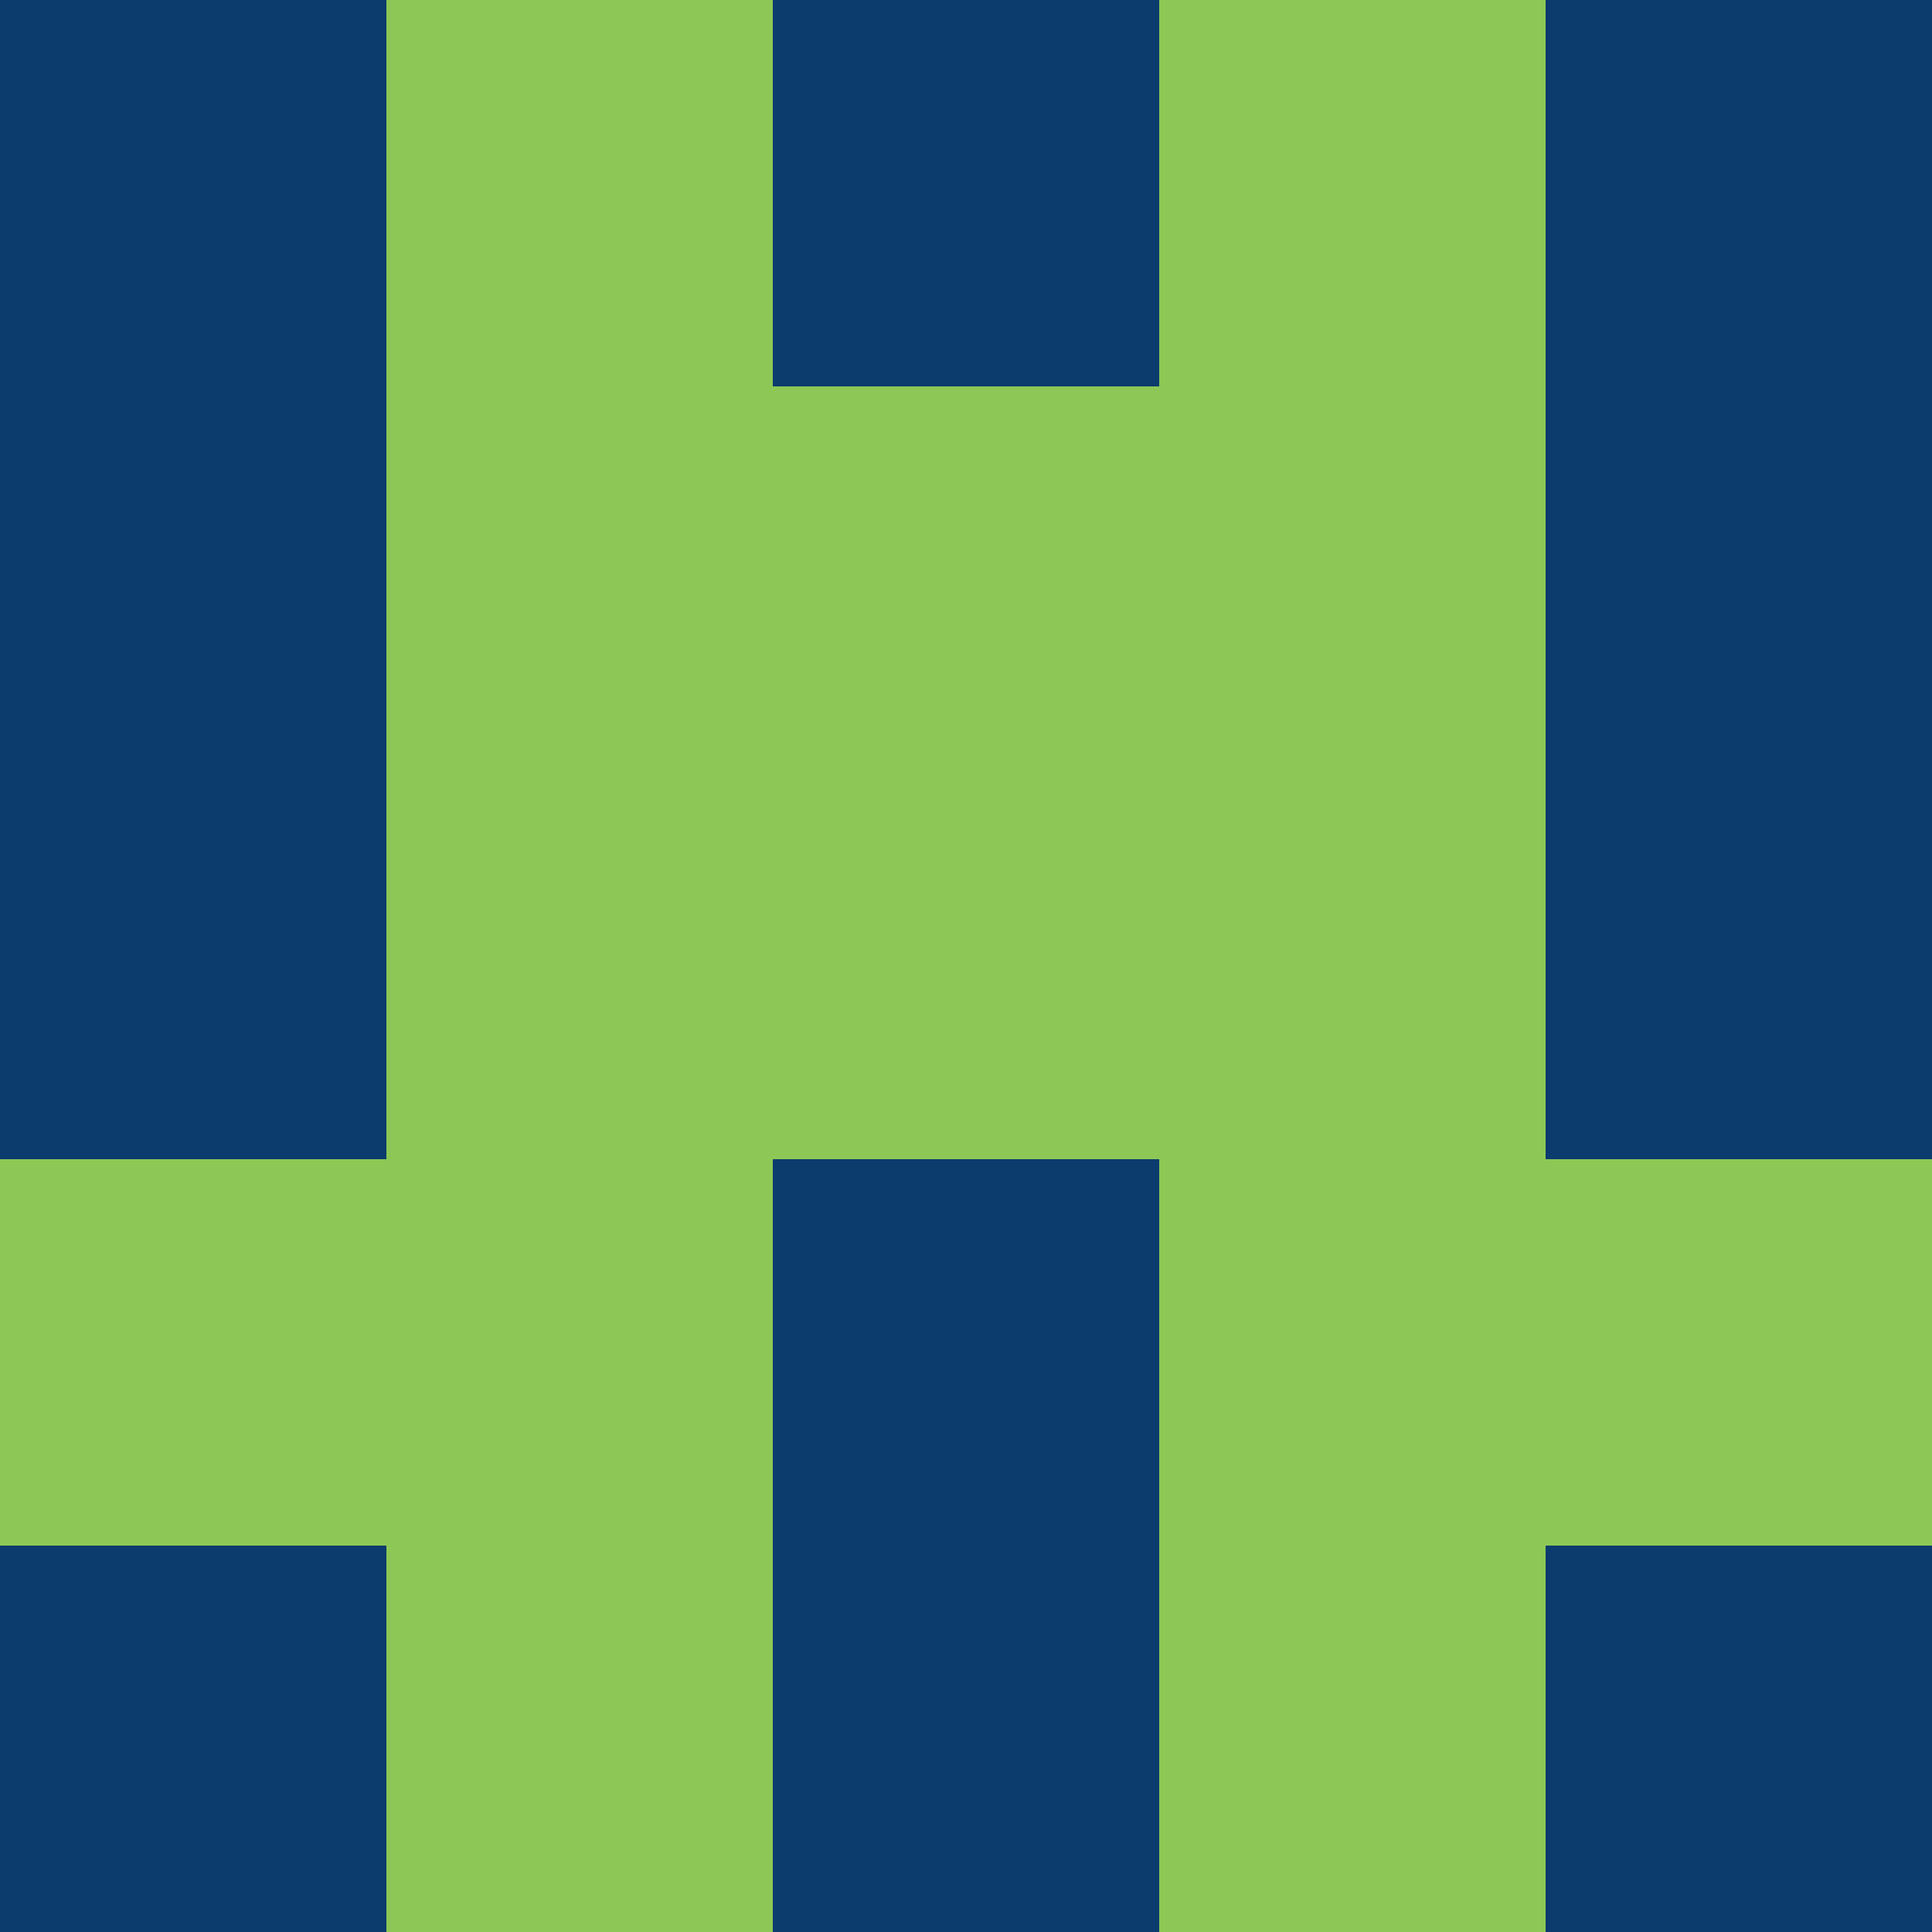 <?xml version="1.0" encoding="utf-8"?>
<!DOCTYPE svg PUBLIC "-//W3C//DTD SVG 20010904//EN"
"http://www.w3.org/TR/2001/REC-SVG-20010904/DTD/svg10.dtd">
<svg viewBox="0 0 5 5" height="100" width="100" xml:lang="fr"
     xmlns="http://www.w3.org/2000/svg"
     xmlns:xlink="http://www.w3.org/1999/xlink">
                        <rect x="0" y="0" height="1" width="1" fill="#0B3C6D"/>
                    <rect x="4" y="0" height="1" width="1" fill="#0B3C6D"/>
                    <rect x="1" y="0" height="1" width="1" fill="#8DC856"/>
                    <rect x="3" y="0" height="1" width="1" fill="#8DC856"/>
                    <rect x="2" y="0" height="1" width="1" fill="#0B3C6D"/>
                                <rect x="0" y="1" height="1" width="1" fill="#0B3C6D"/>
                    <rect x="4" y="1" height="1" width="1" fill="#0B3C6D"/>
                    <rect x="1" y="1" height="1" width="1" fill="#8DC856"/>
                    <rect x="3" y="1" height="1" width="1" fill="#8DC856"/>
                    <rect x="2" y="1" height="1" width="1" fill="#8DC856"/>
                                <rect x="0" y="2" height="1" width="1" fill="#0B3C6D"/>
                    <rect x="4" y="2" height="1" width="1" fill="#0B3C6D"/>
                    <rect x="1" y="2" height="1" width="1" fill="#8DC856"/>
                    <rect x="3" y="2" height="1" width="1" fill="#8DC856"/>
                    <rect x="2" y="2" height="1" width="1" fill="#8DC856"/>
                                <rect x="0" y="3" height="1" width="1" fill="#8DC856"/>
                    <rect x="4" y="3" height="1" width="1" fill="#8DC856"/>
                    <rect x="1" y="3" height="1" width="1" fill="#8DC856"/>
                    <rect x="3" y="3" height="1" width="1" fill="#8DC856"/>
                    <rect x="2" y="3" height="1" width="1" fill="#0B3C6D"/>
                                <rect x="0" y="4" height="1" width="1" fill="#0B3C6D"/>
                    <rect x="4" y="4" height="1" width="1" fill="#0B3C6D"/>
                    <rect x="1" y="4" height="1" width="1" fill="#8DC856"/>
                    <rect x="3" y="4" height="1" width="1" fill="#8DC856"/>
                    <rect x="2" y="4" height="1" width="1" fill="#0B3C6D"/>
            </svg>